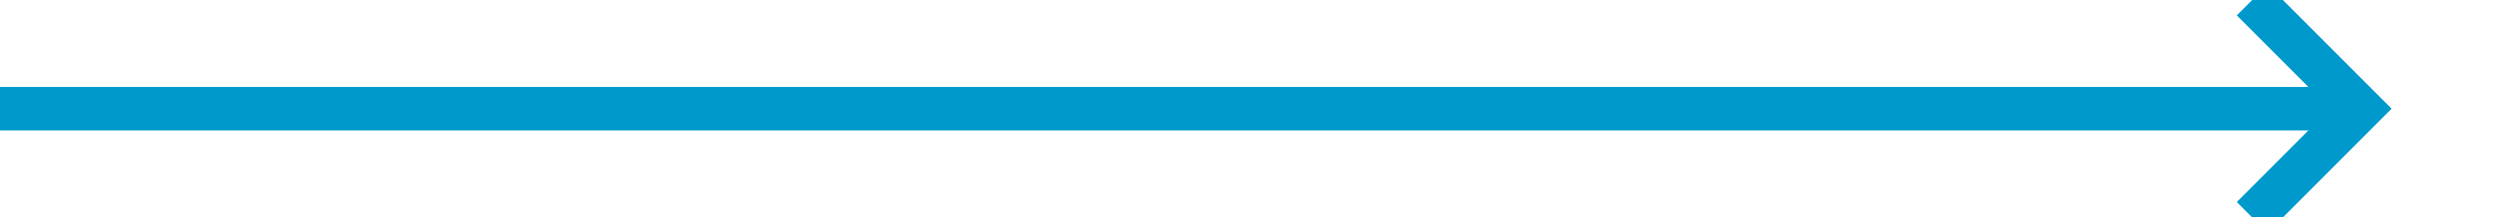 ﻿<?xml version="1.0" encoding="utf-8"?>
<svg version="1.1" xmlns:xlink="http://www.w3.org/1999/xlink" width="115px" height="10px" preserveAspectRatio="xMinYMid meet" viewBox="446 498  115 8" xmlns="http://www.w3.org/2000/svg">
  <path d="M 446 502  L 554 502  " stroke-width="2" stroke="#0099cc" fill="none" />
  <path d="M 548.893 497.707  L 553.186 502  L 548.893 506.293  L 550.307 507.707  L 555.307 502.707  L 556.014 502  L 555.307 501.293  L 550.307 496.293  L 548.893 497.707  Z " fill-rule="nonzero" fill="#0099cc" stroke="none" />
</svg>